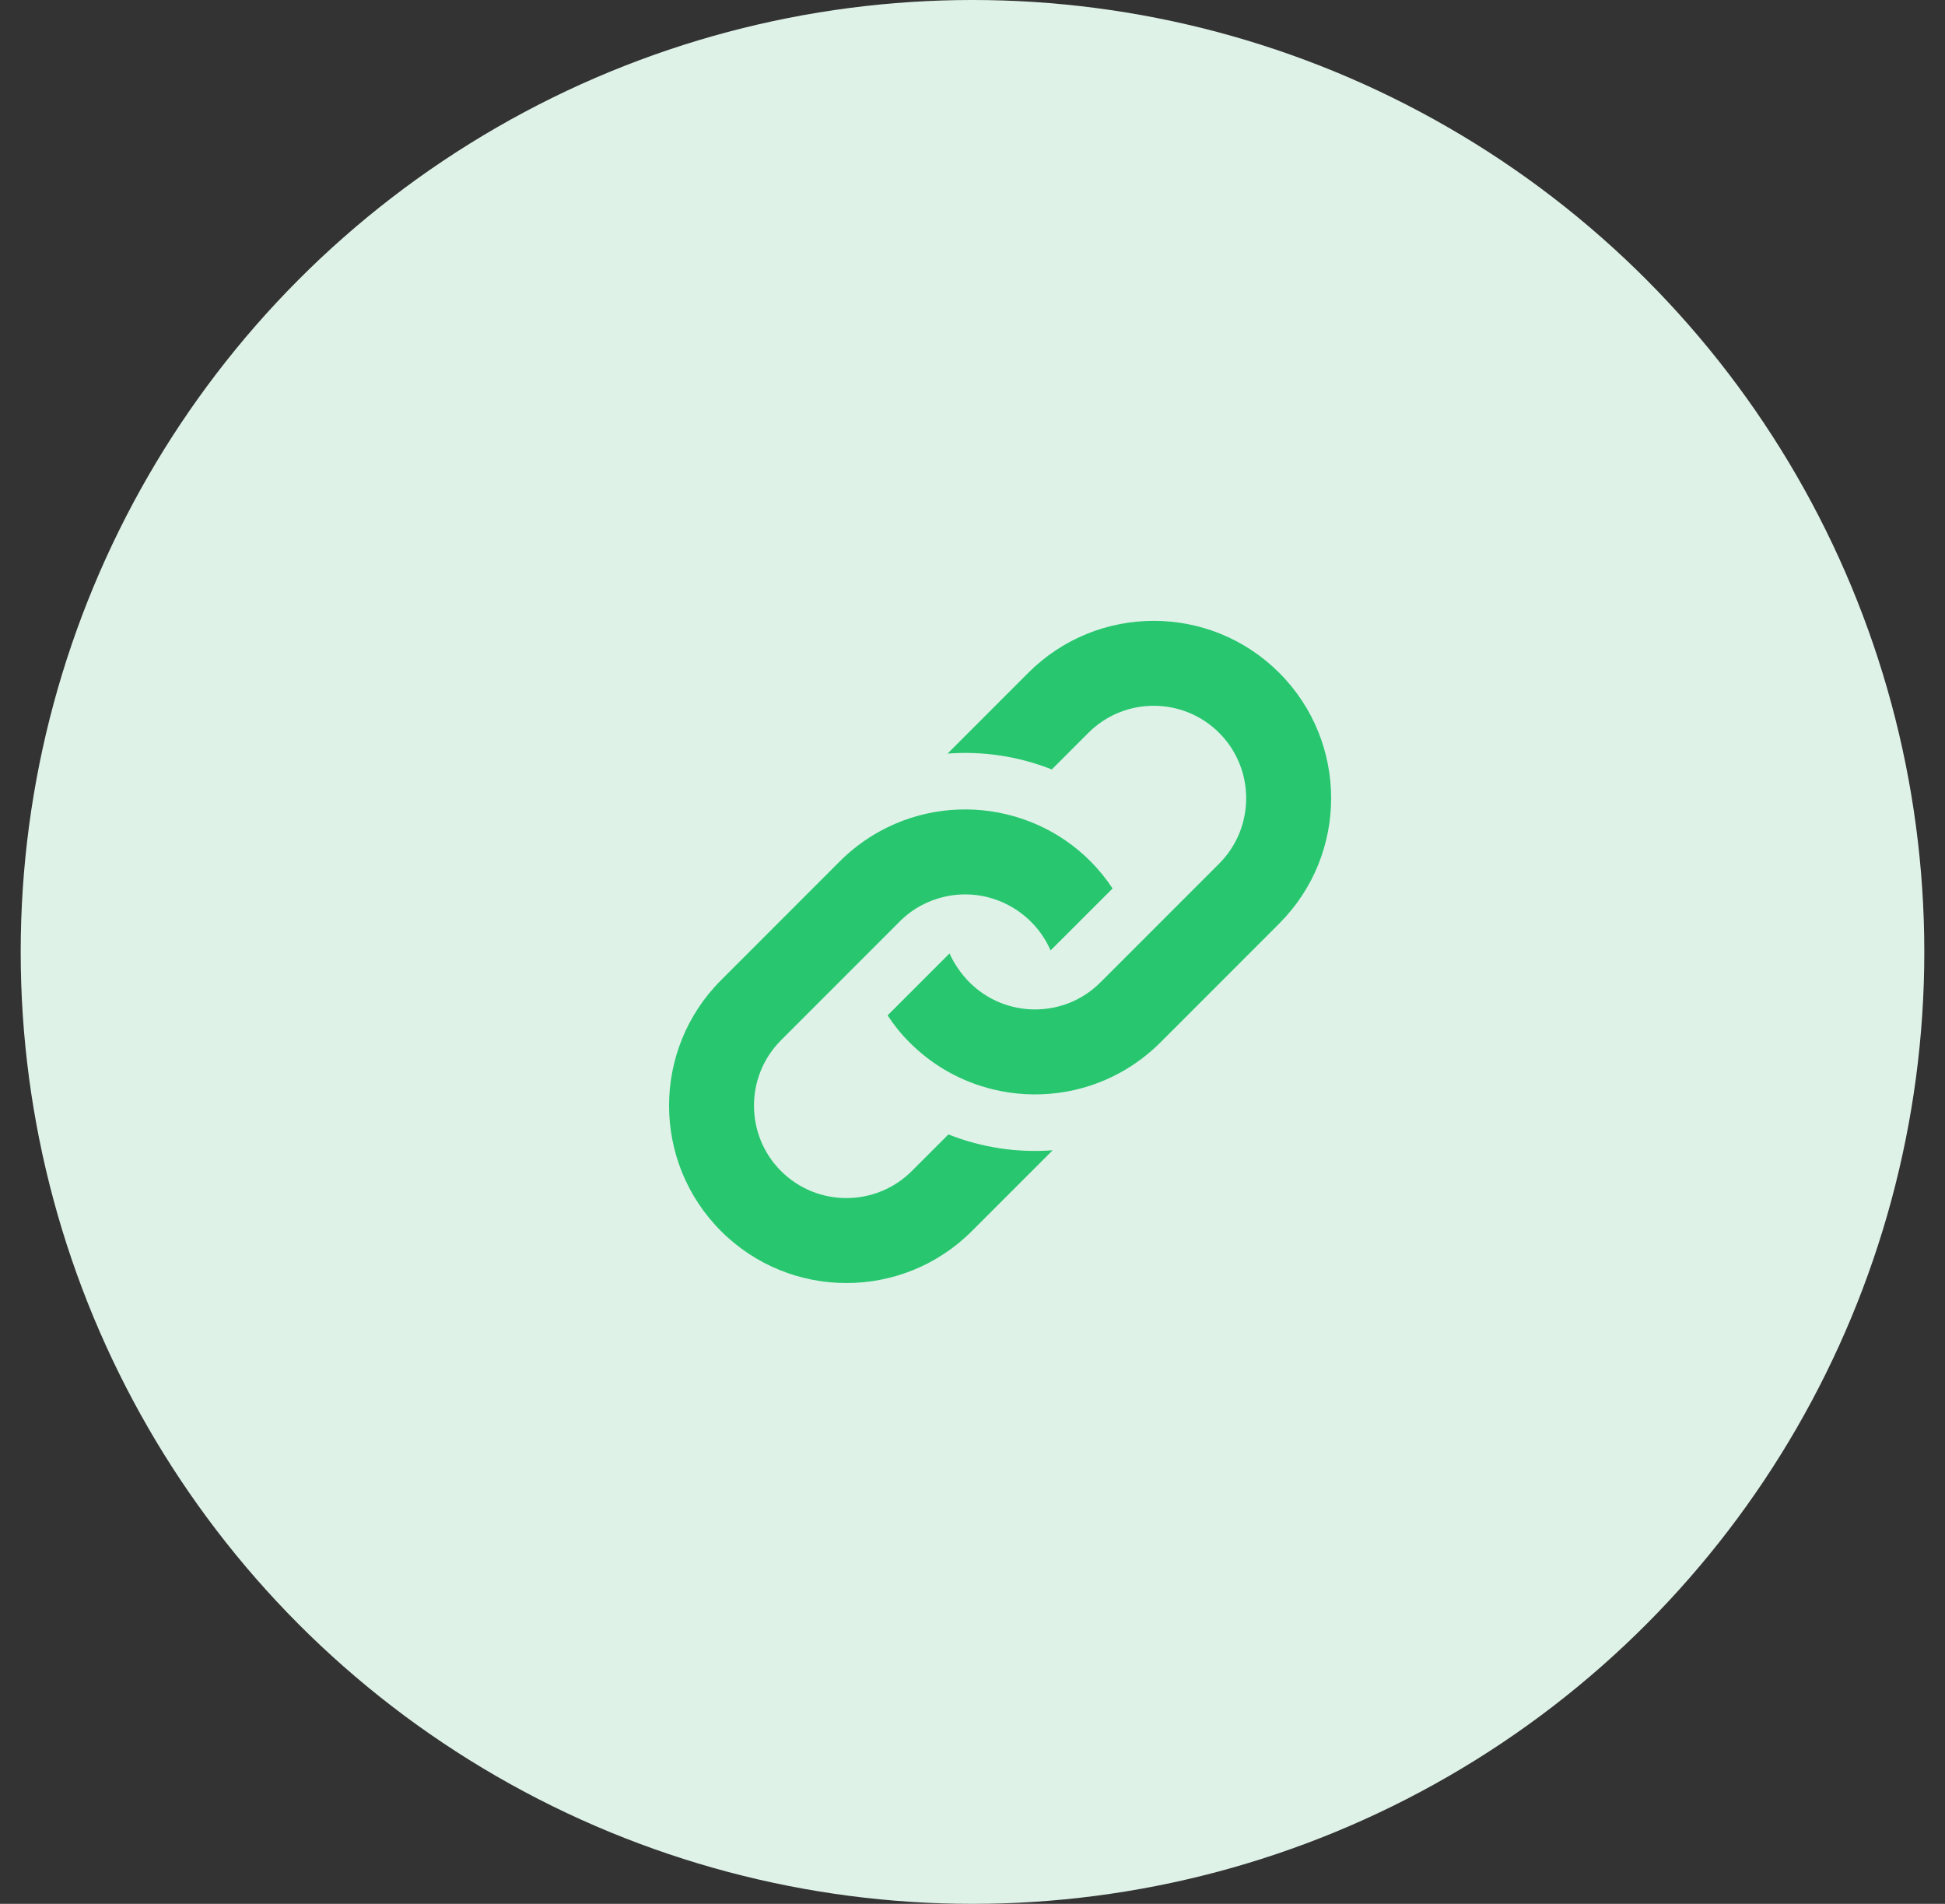 <svg width="47" height="46" viewBox="0 0 47 46" fill="none" xmlns="http://www.w3.org/2000/svg">
<rect x="0" y="0" width="47" height="46" fill="#333333" stroke="none"/>
<circle cx="23.5" cy="23" r="23" fill="#DFF2E8"/>
<g clip-path="url(#clip0_1306_282)">
<path d="M20.292 20.813C20.585 20.52 20.909 20.279 21.255 20.088C23.179 19.027 25.647 19.591 26.885 21.467L25.387 22.964C24.958 21.985 23.892 21.427 22.831 21.665C22.432 21.754 22.053 21.953 21.743 22.263L18.873 25.134C18.002 26.005 18.002 27.423 18.873 28.294C19.745 29.165 21.162 29.165 22.033 28.294L22.918 27.409C23.723 27.729 24.585 27.856 25.437 27.793L23.485 29.745C21.811 31.419 19.097 31.419 17.423 29.745C15.749 28.071 15.749 25.357 17.423 23.683L20.292 20.813V20.813ZM24.849 16.255L22.897 18.208C23.748 18.144 24.611 18.272 25.416 18.591L26.3 17.707C27.171 16.835 28.589 16.835 29.46 17.707C30.331 18.578 30.331 19.995 29.46 20.867L26.59 23.737C25.716 24.611 24.297 24.603 23.43 23.737C23.228 23.535 23.054 23.283 22.945 23.036L21.448 24.533C21.605 24.771 21.769 24.977 21.979 25.187C22.52 25.729 23.209 26.132 24.003 26.323C25.031 26.571 26.132 26.434 27.078 25.912C27.423 25.721 27.748 25.48 28.041 25.187L30.91 22.317C32.585 20.643 32.585 17.929 30.911 16.255C29.237 14.582 26.523 14.582 24.849 16.255V16.255Z" fill="#28C76F"/>
</g>
<defs>
<clipPath id="clip0_1306_282">
<rect width="18" height="16" fill="white" transform="translate(14.5 15)"/>
</clipPath>
</defs>
</svg>
